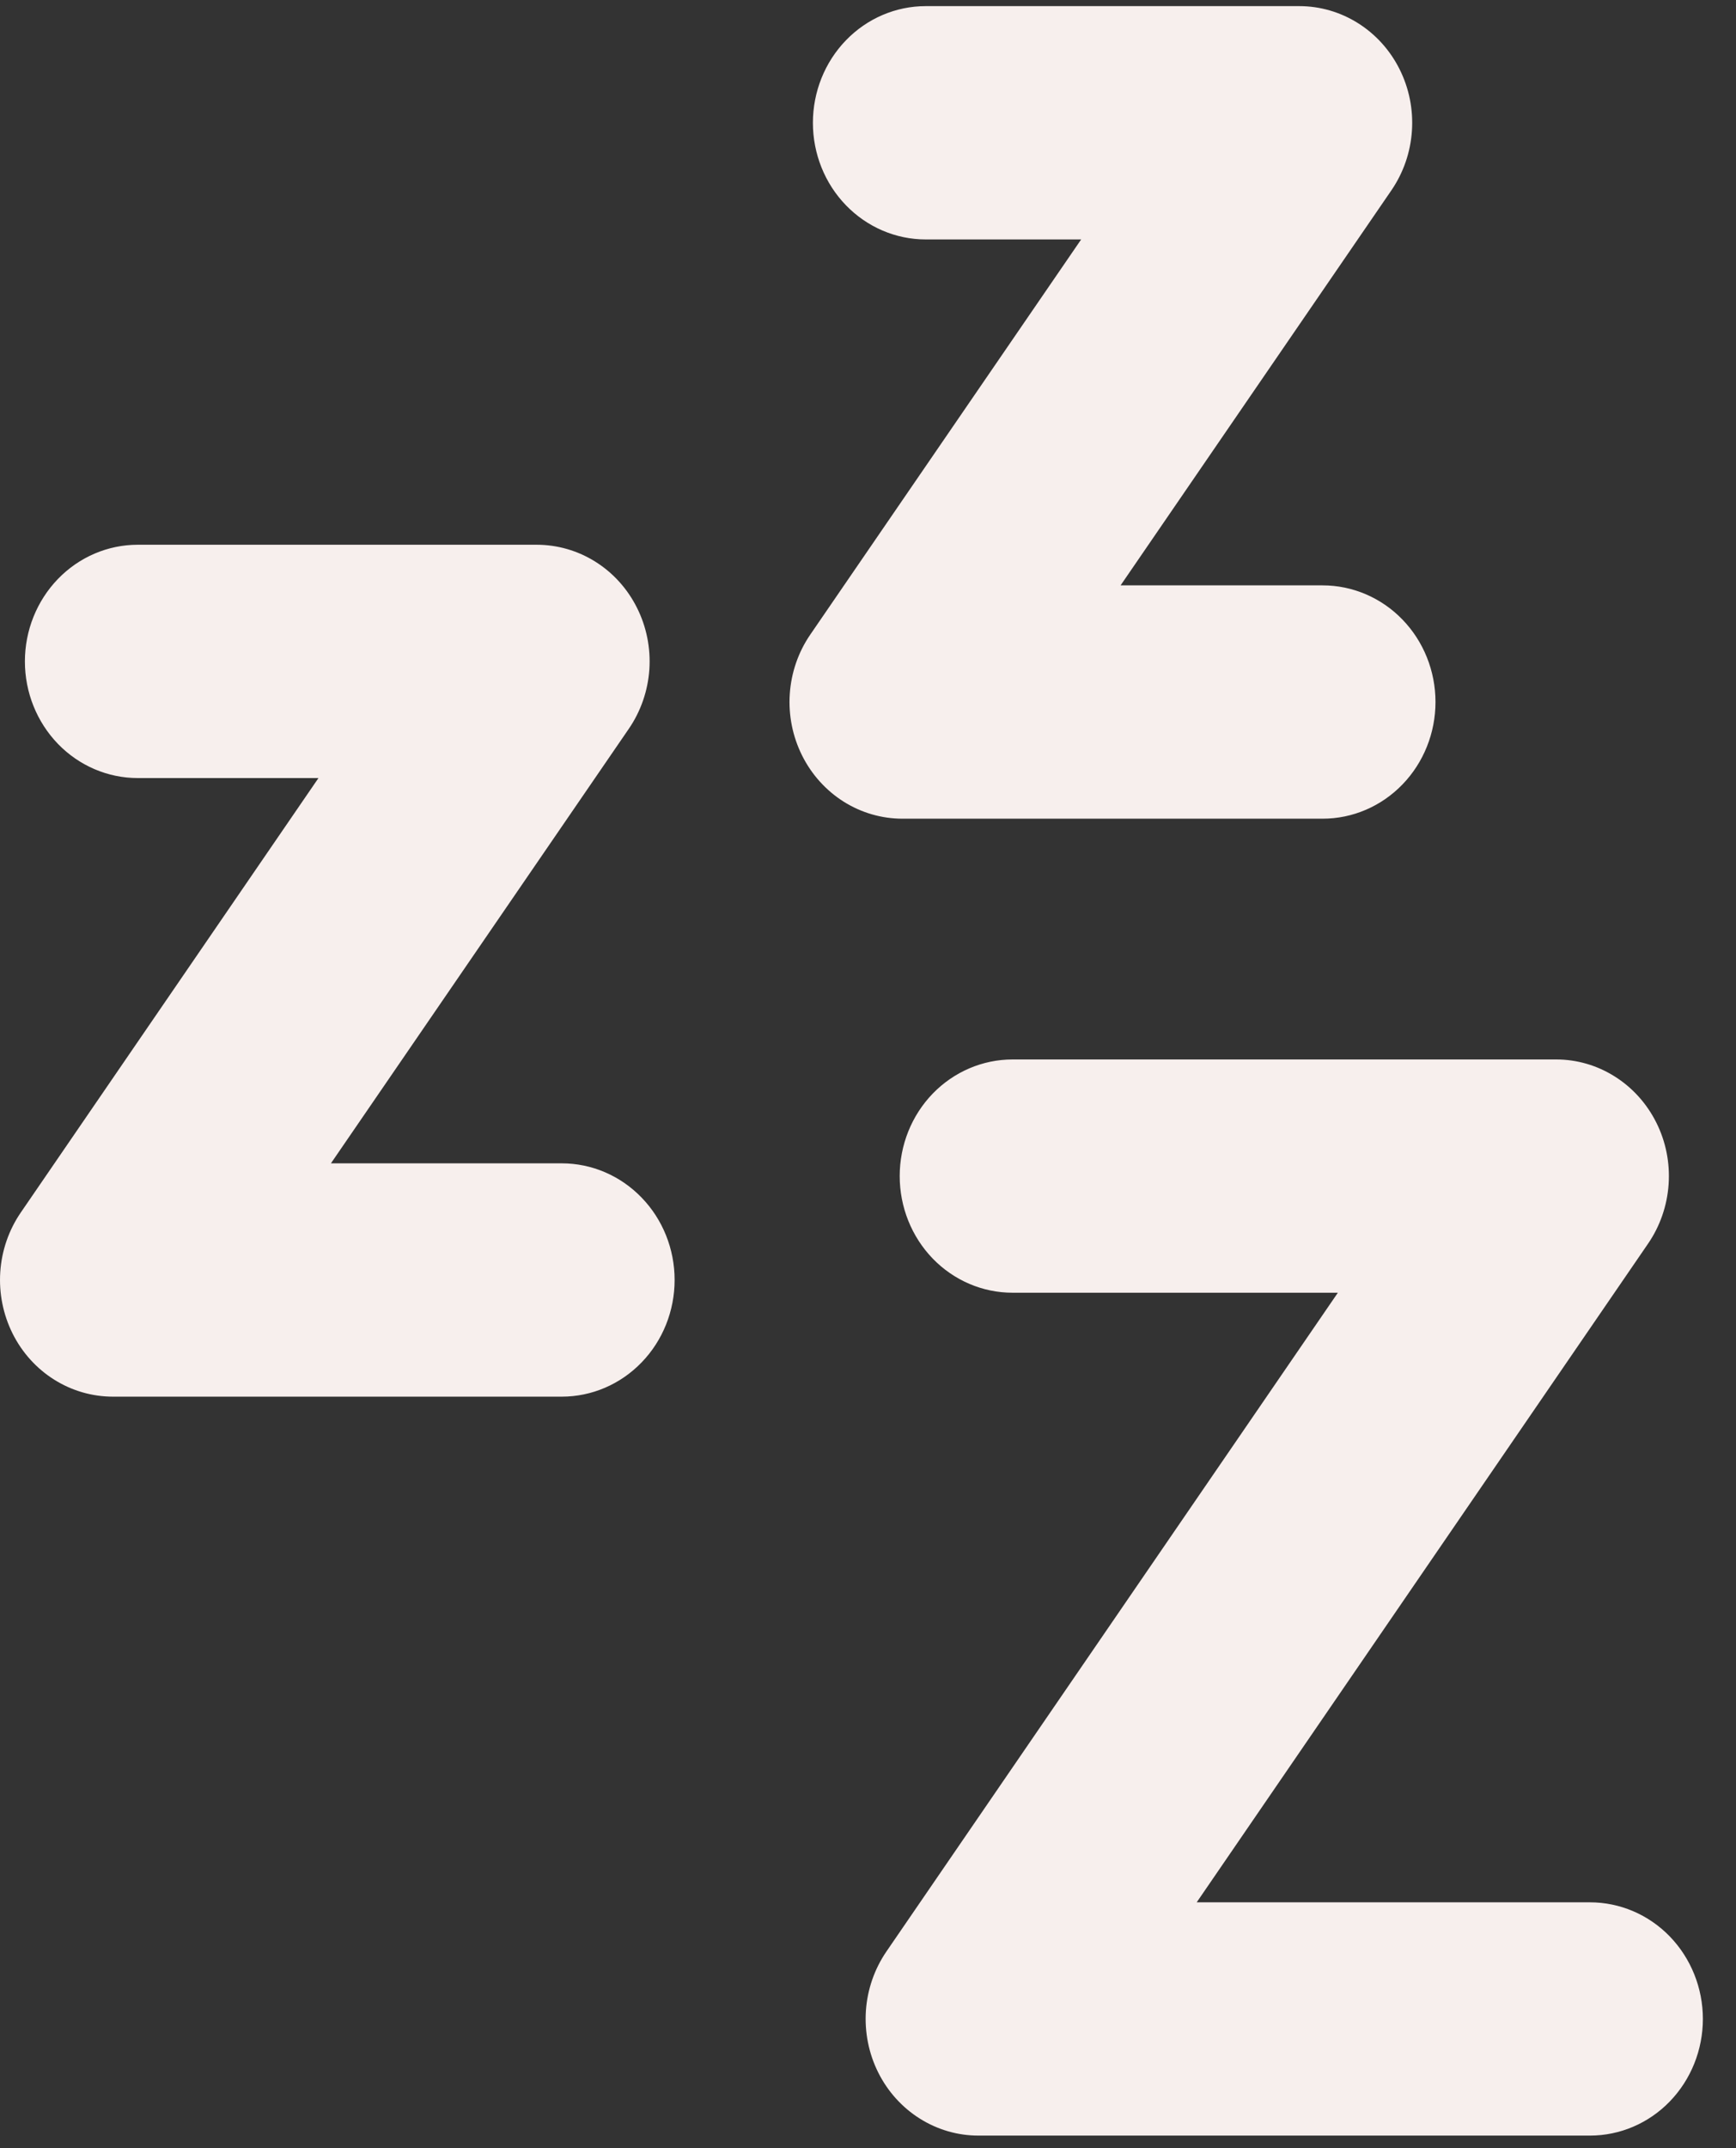 <svg width="38" height="47" viewBox="0 0 38 47" fill="none" xmlns="http://www.w3.org/2000/svg">
<rect x="0" y="0" width="38" height="47" fill="#333333" stroke="none"/>
<path fill-rule="evenodd" clip-rule="evenodd" d="M30.635 1.513C30.427 1.097 30.112 0.749 29.725 0.506C29.338 0.263 28.894 0.134 28.441 0.134H20.264C19.608 0.134 18.98 0.403 18.517 0.882C18.054 1.361 17.794 2.01 17.794 2.687C17.794 3.364 18.054 4.013 18.517 4.491C18.98 4.97 19.608 5.239 20.264 5.239H23.666L17.738 13.883C17.475 14.265 17.32 14.714 17.288 15.182C17.256 15.649 17.35 16.116 17.558 16.532C17.766 16.948 18.081 17.297 18.468 17.541C18.855 17.784 19.3 17.913 19.753 17.913H28.952C29.607 17.913 30.235 17.644 30.698 17.165C31.162 16.686 31.422 16.037 31.422 15.36C31.422 14.683 31.162 14.034 30.698 13.555C30.235 13.077 29.607 12.808 28.952 12.808H24.529L30.457 4.164C30.719 3.781 30.875 3.332 30.906 2.864C30.938 2.396 30.844 1.929 30.635 1.513ZM13.943 13.298C13.735 12.882 13.42 12.533 13.032 12.29C12.645 12.047 12.2 11.919 11.747 11.919H3.016C2.36 11.919 1.732 12.188 1.269 12.667C0.806 13.146 0.545 13.795 0.545 14.472C0.545 15.149 0.806 15.798 1.269 16.277C1.732 16.755 2.36 17.024 3.016 17.024H6.971L0.453 26.533C0.192 26.915 0.037 27.364 0.006 27.831C-0.025 28.298 0.069 28.765 0.277 29.181C0.485 29.596 0.8 29.945 1.188 30.188C1.575 30.431 2.019 30.559 2.472 30.559H12.297C12.952 30.559 13.58 30.29 14.043 29.811C14.507 29.333 14.767 28.683 14.767 28.006C14.767 27.329 14.507 26.68 14.043 26.202C13.58 25.723 12.952 25.454 12.297 25.454H7.244L13.765 15.945C14.027 15.563 14.182 15.114 14.214 14.647C14.245 14.181 14.152 13.714 13.943 13.298ZM34.06 23.181C34.513 23.18 34.958 23.309 35.345 23.553C35.732 23.796 36.047 24.145 36.255 24.561C36.464 24.977 36.557 25.444 36.525 25.912C36.493 26.379 36.338 26.828 36.076 27.21L26.195 41.623H34.804C35.459 41.623 36.088 41.892 36.551 42.37C37.014 42.849 37.275 43.498 37.275 44.175C37.275 44.852 37.014 45.501 36.551 45.98C36.088 46.459 35.459 46.727 34.804 46.727H21.42C20.966 46.728 20.522 46.599 20.134 46.355C19.747 46.112 19.432 45.763 19.224 45.347C19.016 44.931 18.923 44.464 18.954 43.996C18.986 43.529 19.142 43.08 19.404 42.698L29.285 28.285H22.164C21.509 28.285 20.881 28.017 20.417 27.538C19.954 27.059 19.694 26.41 19.694 25.733C19.694 25.056 19.954 24.407 20.417 23.928C20.881 23.45 21.509 23.181 22.164 23.181H34.06Z" fill="#F7EFED"/>
</svg>
